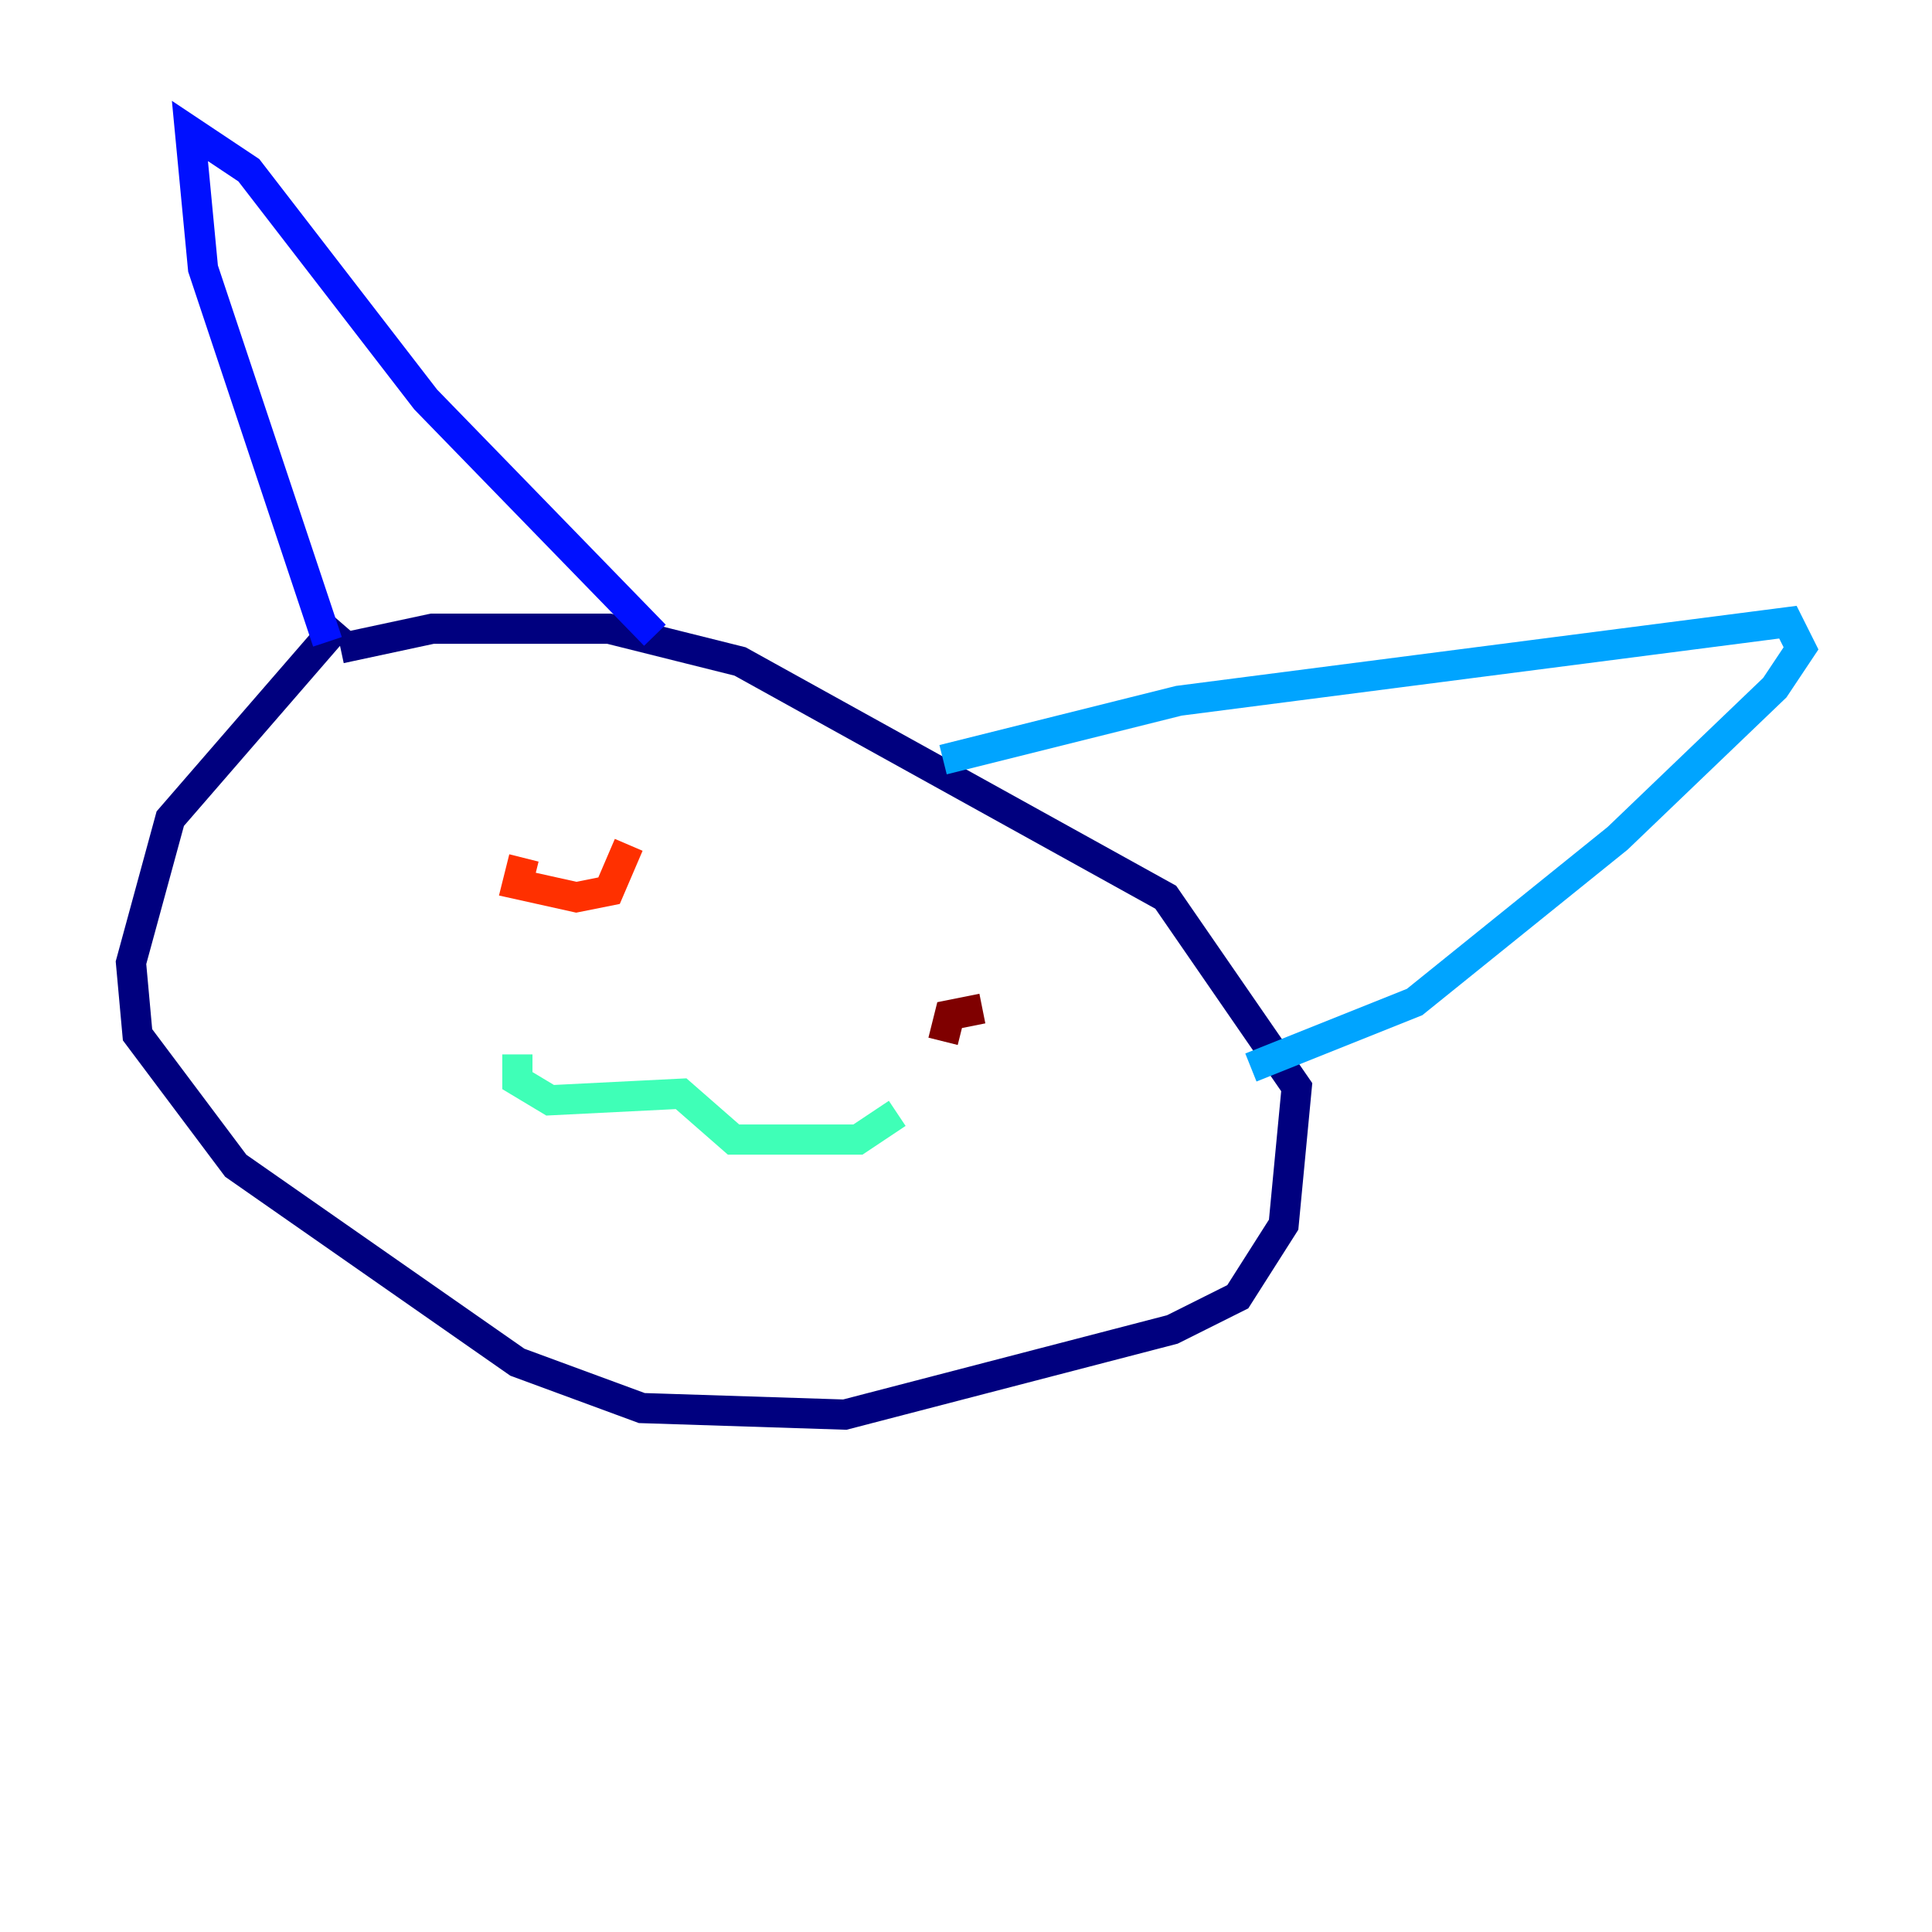 <?xml version="1.0" encoding="utf-8" ?>
<svg baseProfile="tiny" height="128" version="1.2" viewBox="0,0,128,128" width="128" xmlns="http://www.w3.org/2000/svg" xmlns:ev="http://www.w3.org/2001/xml-events" xmlns:xlink="http://www.w3.org/1999/xlink"><defs /><polyline fill="none" points="22.563,41.22 11.281,54.237 8.678,63.783 9.112,68.556 15.62,77.234 34.278,90.251 42.522,93.288 55.973,93.722 77.668,88.081 82.007,85.912 85.044,81.139 85.912,72.027 77.234,59.444 49.031,43.824 40.352,41.654 28.637,41.654 22.563,42.956" stroke="#00007f" stroke-width="2" /><polyline fill="none" points="21.695,42.522 13.451,17.79 12.583,8.678 16.488,11.281 28.203,26.468 43.39,42.088" stroke="#0010ff" stroke-width="2" /><polyline fill="none" points="62.481,50.332 78.102,46.427 118.454,41.22 119.322,42.956 117.586,45.559 107.173,55.539 93.722,66.386 82.875,70.725" stroke="#00a4ff" stroke-width="2" /><polyline fill="none" points="34.278,69.858 34.278,71.593 36.447,72.895 45.125,72.461 48.597,75.498 56.841,75.498 59.444,73.763" stroke="#3fffb7" stroke-width="2" /><polyline fill="none" points="65.519,69.858 65.519,69.858" stroke="#b7ff3f" stroke-width="2" /><polyline fill="none" points="38.617,60.746 38.617,60.746" stroke="#ffb900" stroke-width="2" /><polyline fill="none" points="34.712,56.841 34.278,58.576 38.183,59.444 40.352,59.01 41.654,55.973" stroke="#ff3000" stroke-width="2" /><polyline fill="none" points="65.085,66.82 62.915,67.254 62.481,68.99" stroke="#7f0000" stroke-width="2" /></svg>
